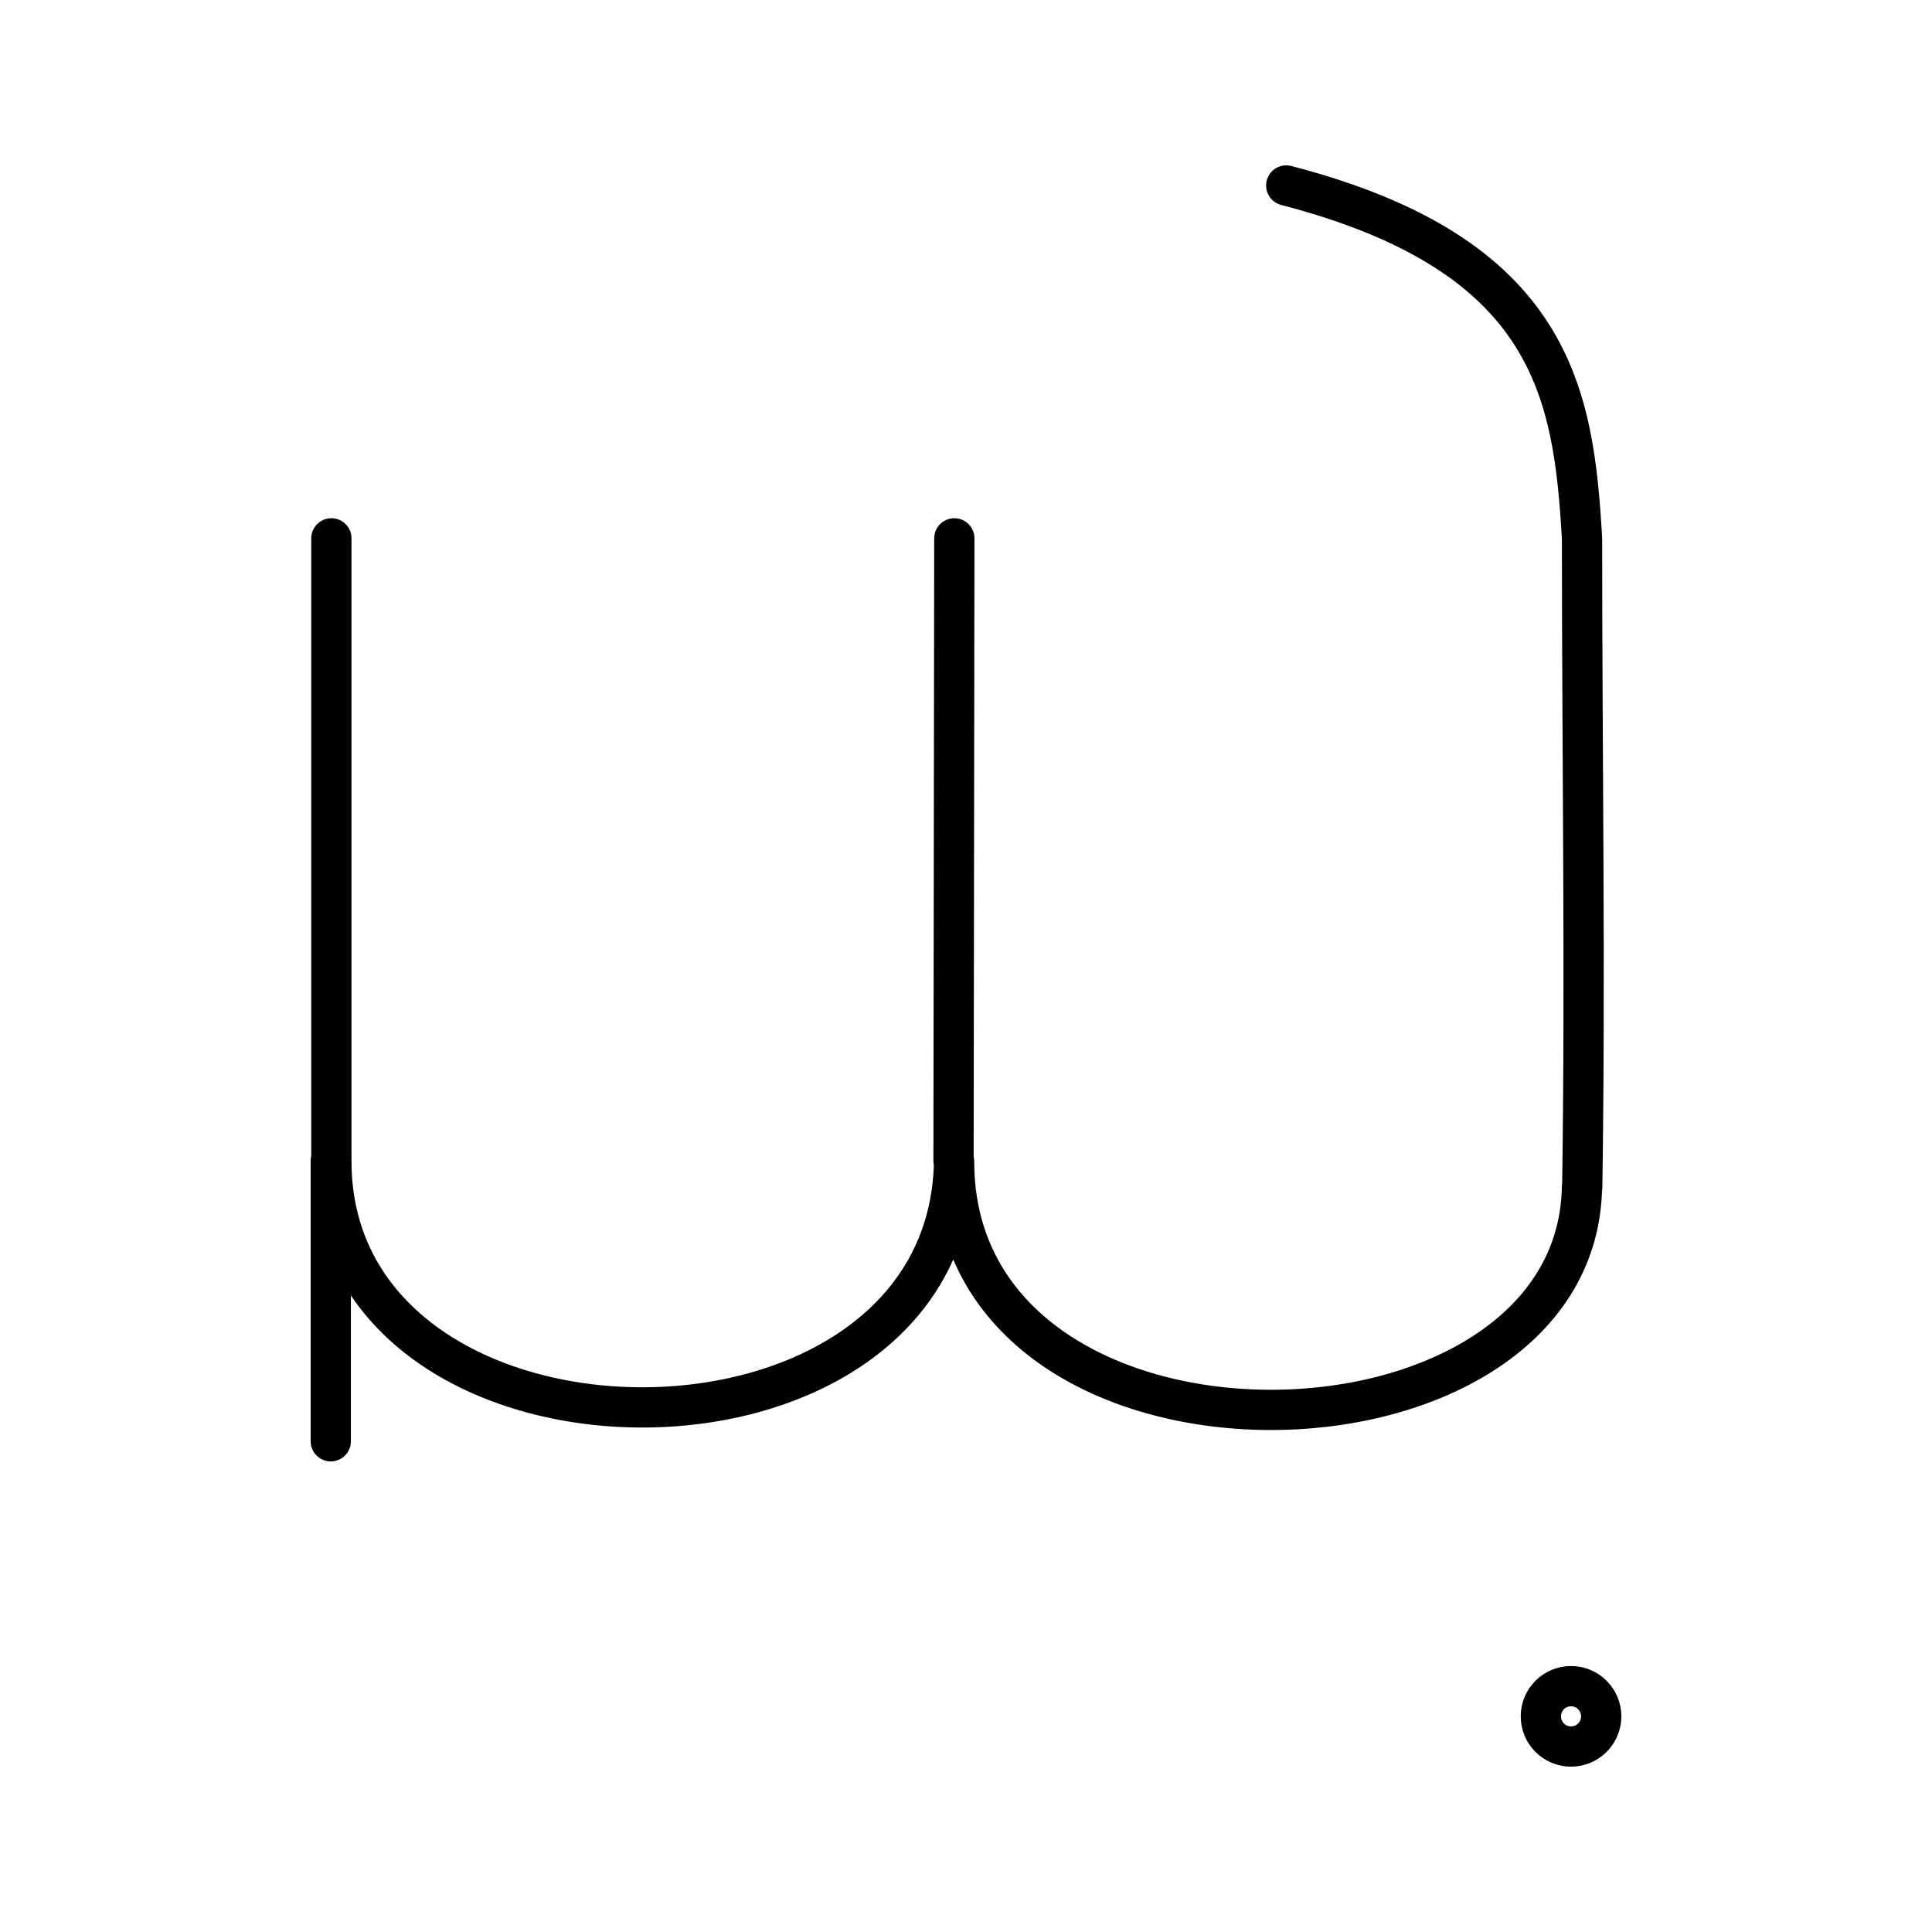 <svg xmlns="http://www.w3.org/2000/svg" viewBox="0 0 48 48"><g fill="none" stroke="#000" stroke-linecap="round" stroke-linejoin="round"><path class="a" d="M23.69,28.846l.02-15.471m15.6,16.116c.081-5.299-.005-10.817-.005-16.116-.209-3.571-.695-7.039-7.349-8.767M8.233,13.375V28.846c0,8.109,15.342,8.213,15.471,0-.01,8.29,15.471,7.98,15.6.645"/><path class="a" d="M8.218,28.846v6.962"/><circle class="b" cx="39.032" cy="42.642" r="0.75"/></g></svg>